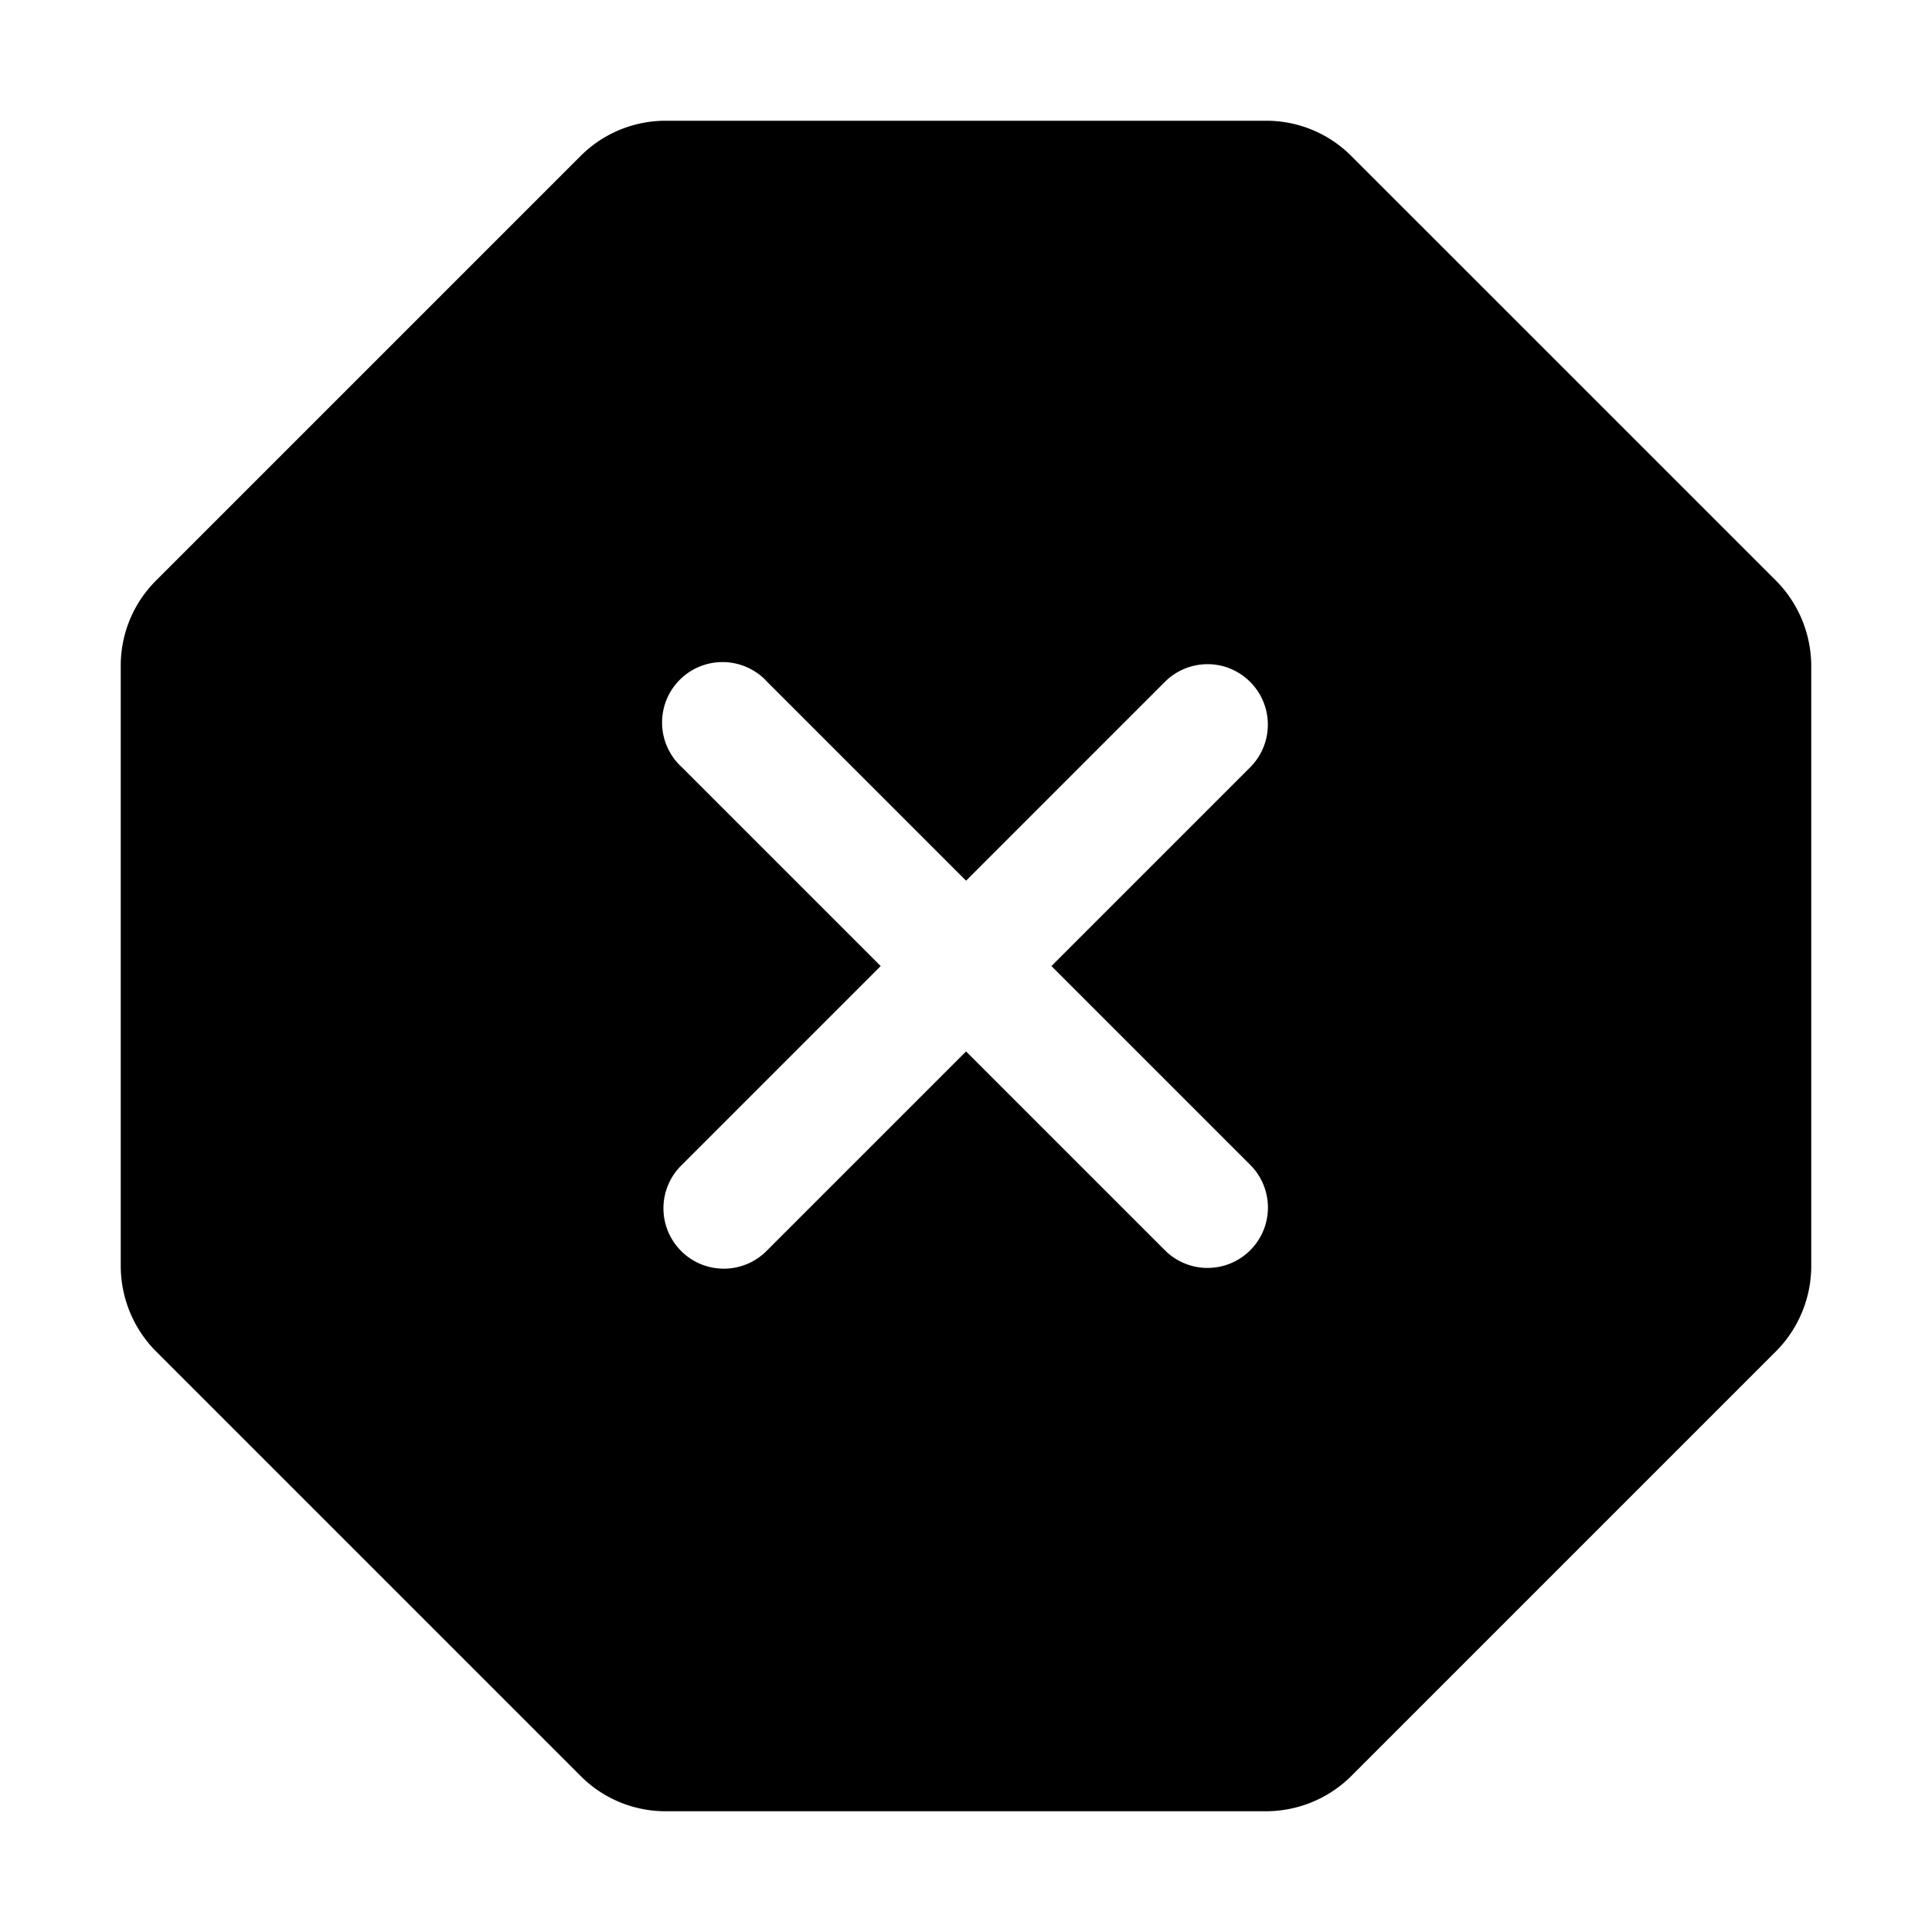 <svg xmlns="http://www.w3.org/2000/svg" width="32" height="32" viewBox="0 0 32 32"><path d="m22.384 2.586 7.03 7.029c.374.376.584.884.586 1.414v9.942a2.008 2.008 0 0 1-.587 1.414l-7.03 7.03a2.006 2.006 0 0 1-1.412.585h-9.943a1.984 1.984 0 0 1-1.412-.585l-7.031-7.031A2.01 2.01 0 0 1 2 20.97v-9.943a1.988 1.988 0 0 1 .583-1.41l7.033-7.033A1.989 1.989 0 0 1 11.028 2h9.943a1.986 1.986 0 0 1 1.413.586Zm-2 8.491a1 1 0 0 0-1.09.217l-3.293 3.293-3.293-3.293a1.001 1.001 0 1 0-1.414 1.414l3.293 3.293-3.293 3.293a1 1 0 1 0 1.414 1.414l3.293-3.293 3.293 3.293a.999.999 0 1 0 1.414-1.414l-3.293-3.293 3.293-3.293a1.001 1.001 0 0 0-.324-1.63Z"/></svg>